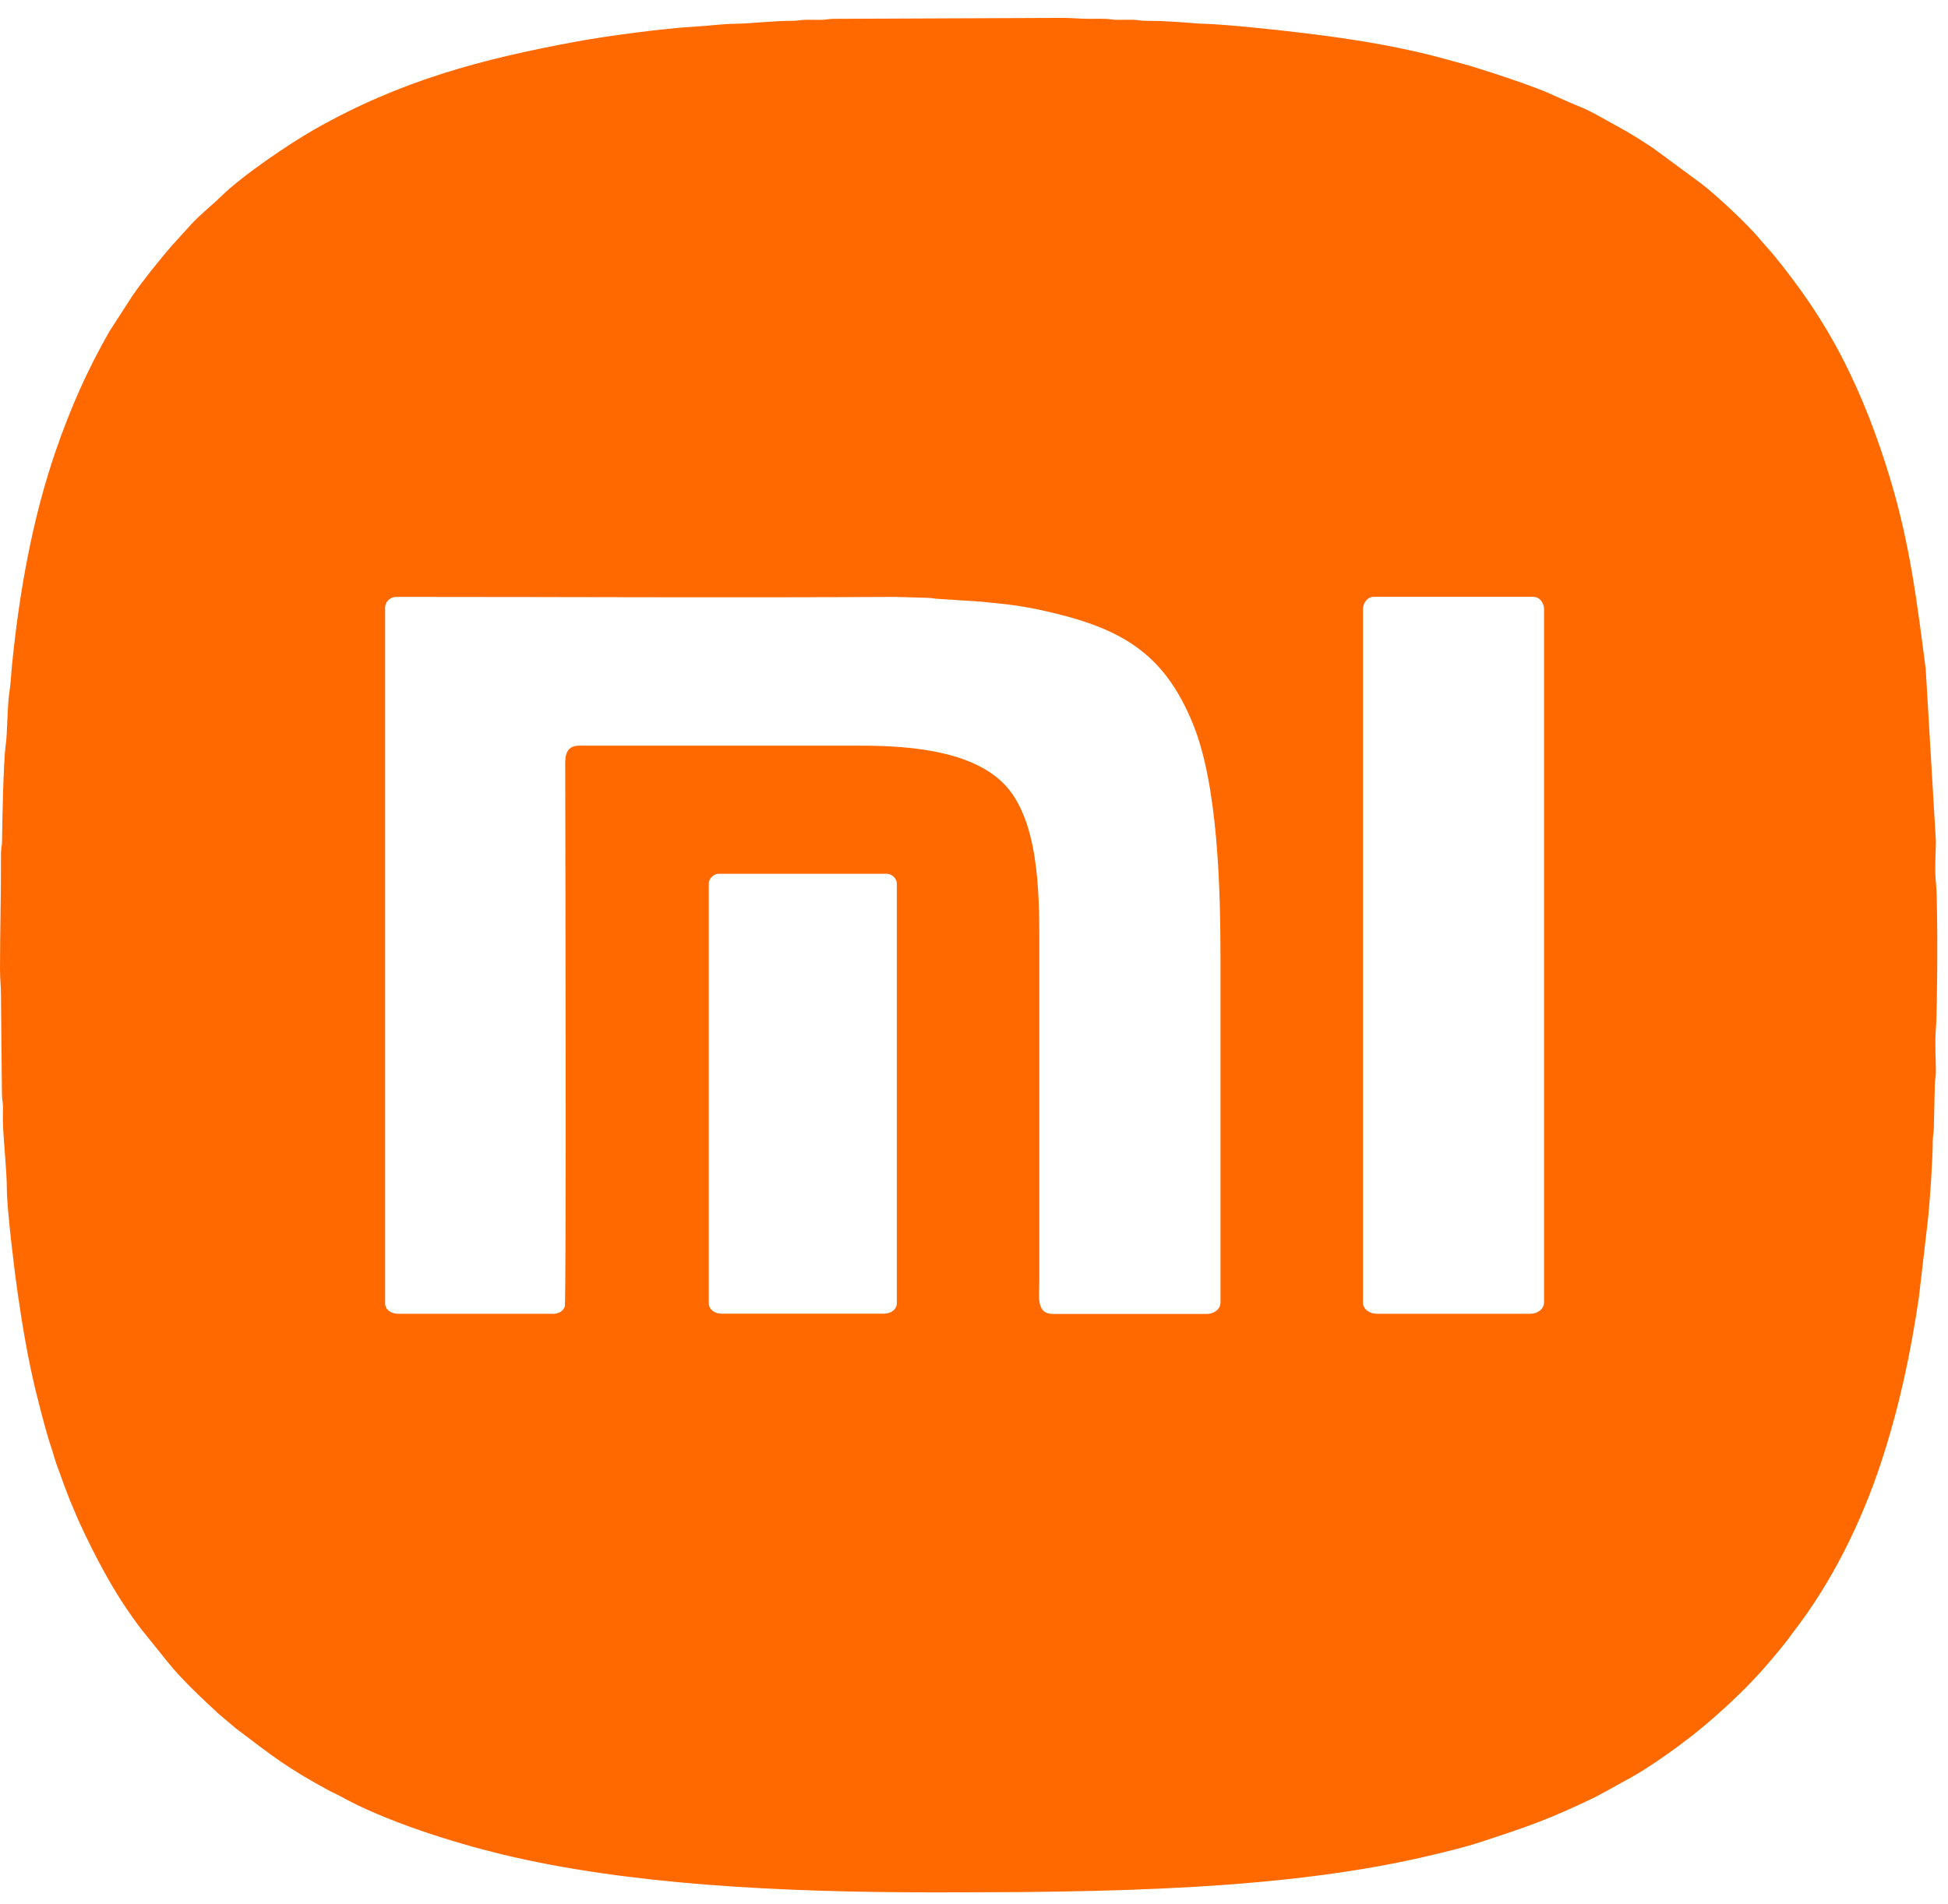 <svg width="89" height="87" viewBox="0 0 89 87" fill="none" xmlns="http://www.w3.org/2000/svg">
<path fill-rule="evenodd" clip-rule="evenodd" d="M32.383 59.55V40.367C32.383 40.149 32.609 39.93 32.834 39.93H40.523C40.748 39.93 40.974 40.149 40.974 40.367V59.55C40.974 59.846 40.7 60.03 40.385 60.03H32.972C32.657 60.03 32.383 59.846 32.383 59.55ZM48.45 0.818H48.618C49.008 0.823 49.345 0.861 49.788 0.861C50.013 0.861 50.244 0.857 50.47 0.861C50.731 0.866 50.811 0.908 51.098 0.908C51.32 0.908 51.559 0.9 51.781 0.904C52.015 0.913 52.09 0.951 52.365 0.951C52.821 0.951 53.215 0.969 53.676 0.994L54.894 1.084C55.483 1.089 56.718 1.204 57.33 1.265C60.359 1.573 63.45 1.955 66.342 2.783C66.705 2.886 67.028 2.963 67.392 3.079C68.375 3.388 69.354 3.705 70.301 4.07C70.939 4.314 71.519 4.615 72.148 4.863C72.742 5.099 73.295 5.451 73.858 5.751C74.442 6.06 74.951 6.395 75.496 6.746L77.755 8.411C78.366 8.874 79.916 10.315 80.421 10.95L81.023 11.636C82.223 13.104 83.269 14.613 84.15 16.316C85.076 18.105 85.78 19.962 86.36 21.884C87.263 24.878 87.582 27.495 87.981 30.562L88.446 38.433C88.441 39.046 88.384 39.754 88.45 40.355C88.543 41.152 88.517 46.175 88.446 47.02C88.393 47.651 88.446 48.35 88.446 48.989C88.446 49.26 88.397 49.328 88.397 49.598L88.353 51.529C88.353 51.799 88.304 51.867 88.304 52.138C88.304 52.961 88.18 54.827 88.074 55.809L87.666 59.314C87.285 61.901 86.758 64.346 85.952 66.803C85.053 69.54 83.703 72.298 81.922 74.593C81.816 74.735 81.749 74.833 81.639 74.975C80.97 75.829 80.244 76.661 79.46 77.42C78.783 78.081 78.072 78.708 77.33 79.299L76.594 79.856C75.948 80.324 75.279 80.791 74.579 81.19L73.313 81.889C73.144 81.975 73.056 82.035 72.874 82.125C70.735 83.151 69.881 83.442 67.591 84.193C66.922 84.412 66.222 84.575 65.501 84.751C58.778 86.381 50.563 86.475 42.684 86.475C35.558 86.475 28.605 86.11 22.914 84.733C20.704 84.197 17.573 83.219 15.505 82.057C15.368 81.98 15.235 81.932 15.084 81.851C13.109 80.783 12.471 80.264 10.873 79.054C10.78 78.986 10.784 78.994 10.7 78.917L9.973 78.303C9.225 77.609 8.304 76.751 7.679 75.97L6.492 74.495C5.301 72.963 4.389 71.226 3.583 69.476L3.189 68.545C3.065 68.21 2.954 67.949 2.839 67.614C2.733 67.301 2.586 66.966 2.493 66.636C2.396 66.289 2.272 65.954 2.179 65.628C1.98 64.938 1.807 64.273 1.634 63.569C1.284 62.124 1.036 60.669 0.81 59.112C0.673 58.173 0.319 55.295 0.314 54.381C0.31 53.416 0.164 52.254 0.133 51.271C0.128 51.057 0.137 50.829 0.137 50.611C0.137 50.34 0.089 50.272 0.089 50.002L0.044 45.489C0.044 45.056 0 44.734 0 44.262C0 42.508 0.053 40.839 0.044 39.05C0.044 38.772 0.089 38.694 0.093 38.441C0.102 37.588 0.155 34.778 0.261 34.049C0.345 33.461 0.323 32.333 0.434 31.591C0.496 31.192 0.509 30.78 0.549 30.386C0.881 27.066 1.479 23.694 2.551 20.589C3.211 18.671 3.999 16.883 5.009 15.128L6.036 13.537C6.581 12.748 7.175 12.027 7.79 11.293L8.72 10.268C9.136 9.809 9.663 9.402 10.098 8.977C11.076 8.016 13.233 6.558 14.358 5.919C18.273 3.692 21.984 2.697 26.386 1.891C27.733 1.642 30.381 1.29 31.749 1.217C32.387 1.183 32.989 1.089 33.649 1.084C34.269 1.08 35.315 0.951 36.182 0.951C36.47 0.951 36.55 0.908 36.811 0.904C37.037 0.9 37.268 0.908 37.493 0.908C37.755 0.904 37.834 0.861 38.122 0.861L48.45 0.818ZM62.272 59.507V27.842C62.272 27.542 62.48 27.272 62.768 27.272H70.049C70.337 27.272 70.545 27.542 70.545 27.842V59.507C70.545 59.82 70.253 60.035 69.912 60.035H62.901C62.56 60.035 62.268 59.82 62.268 59.507H62.272ZM25.239 60.035H18.184C17.87 60.035 17.595 59.85 17.595 59.554V27.756C17.595 27.499 17.83 27.276 18.091 27.276C25.655 27.276 33.331 27.319 40.881 27.276L42.374 27.319C42.617 27.323 42.64 27.357 42.87 27.366L44.779 27.49C45.124 27.525 45.403 27.55 45.722 27.585C46.311 27.649 46.949 27.744 47.511 27.868C51.085 28.644 53.14 29.721 54.508 33.092C55.651 35.902 55.762 40.646 55.762 43.88V59.516C55.762 59.829 55.47 60.043 55.129 60.043H48.118C47.321 60.043 47.485 59.258 47.485 58.512V43.447C47.485 41.29 47.538 37.935 46.134 36.125C44.748 34.336 41.696 34.075 39.345 34.075H26.457C25.757 34.075 25.824 34.718 25.824 35.126C25.828 37.785 25.881 59.481 25.802 59.717C25.771 59.807 25.669 59.919 25.598 59.957C25.514 60.005 25.377 60.043 25.235 60.043L25.239 60.035Z" fill="#FF6900"/>
</svg>
